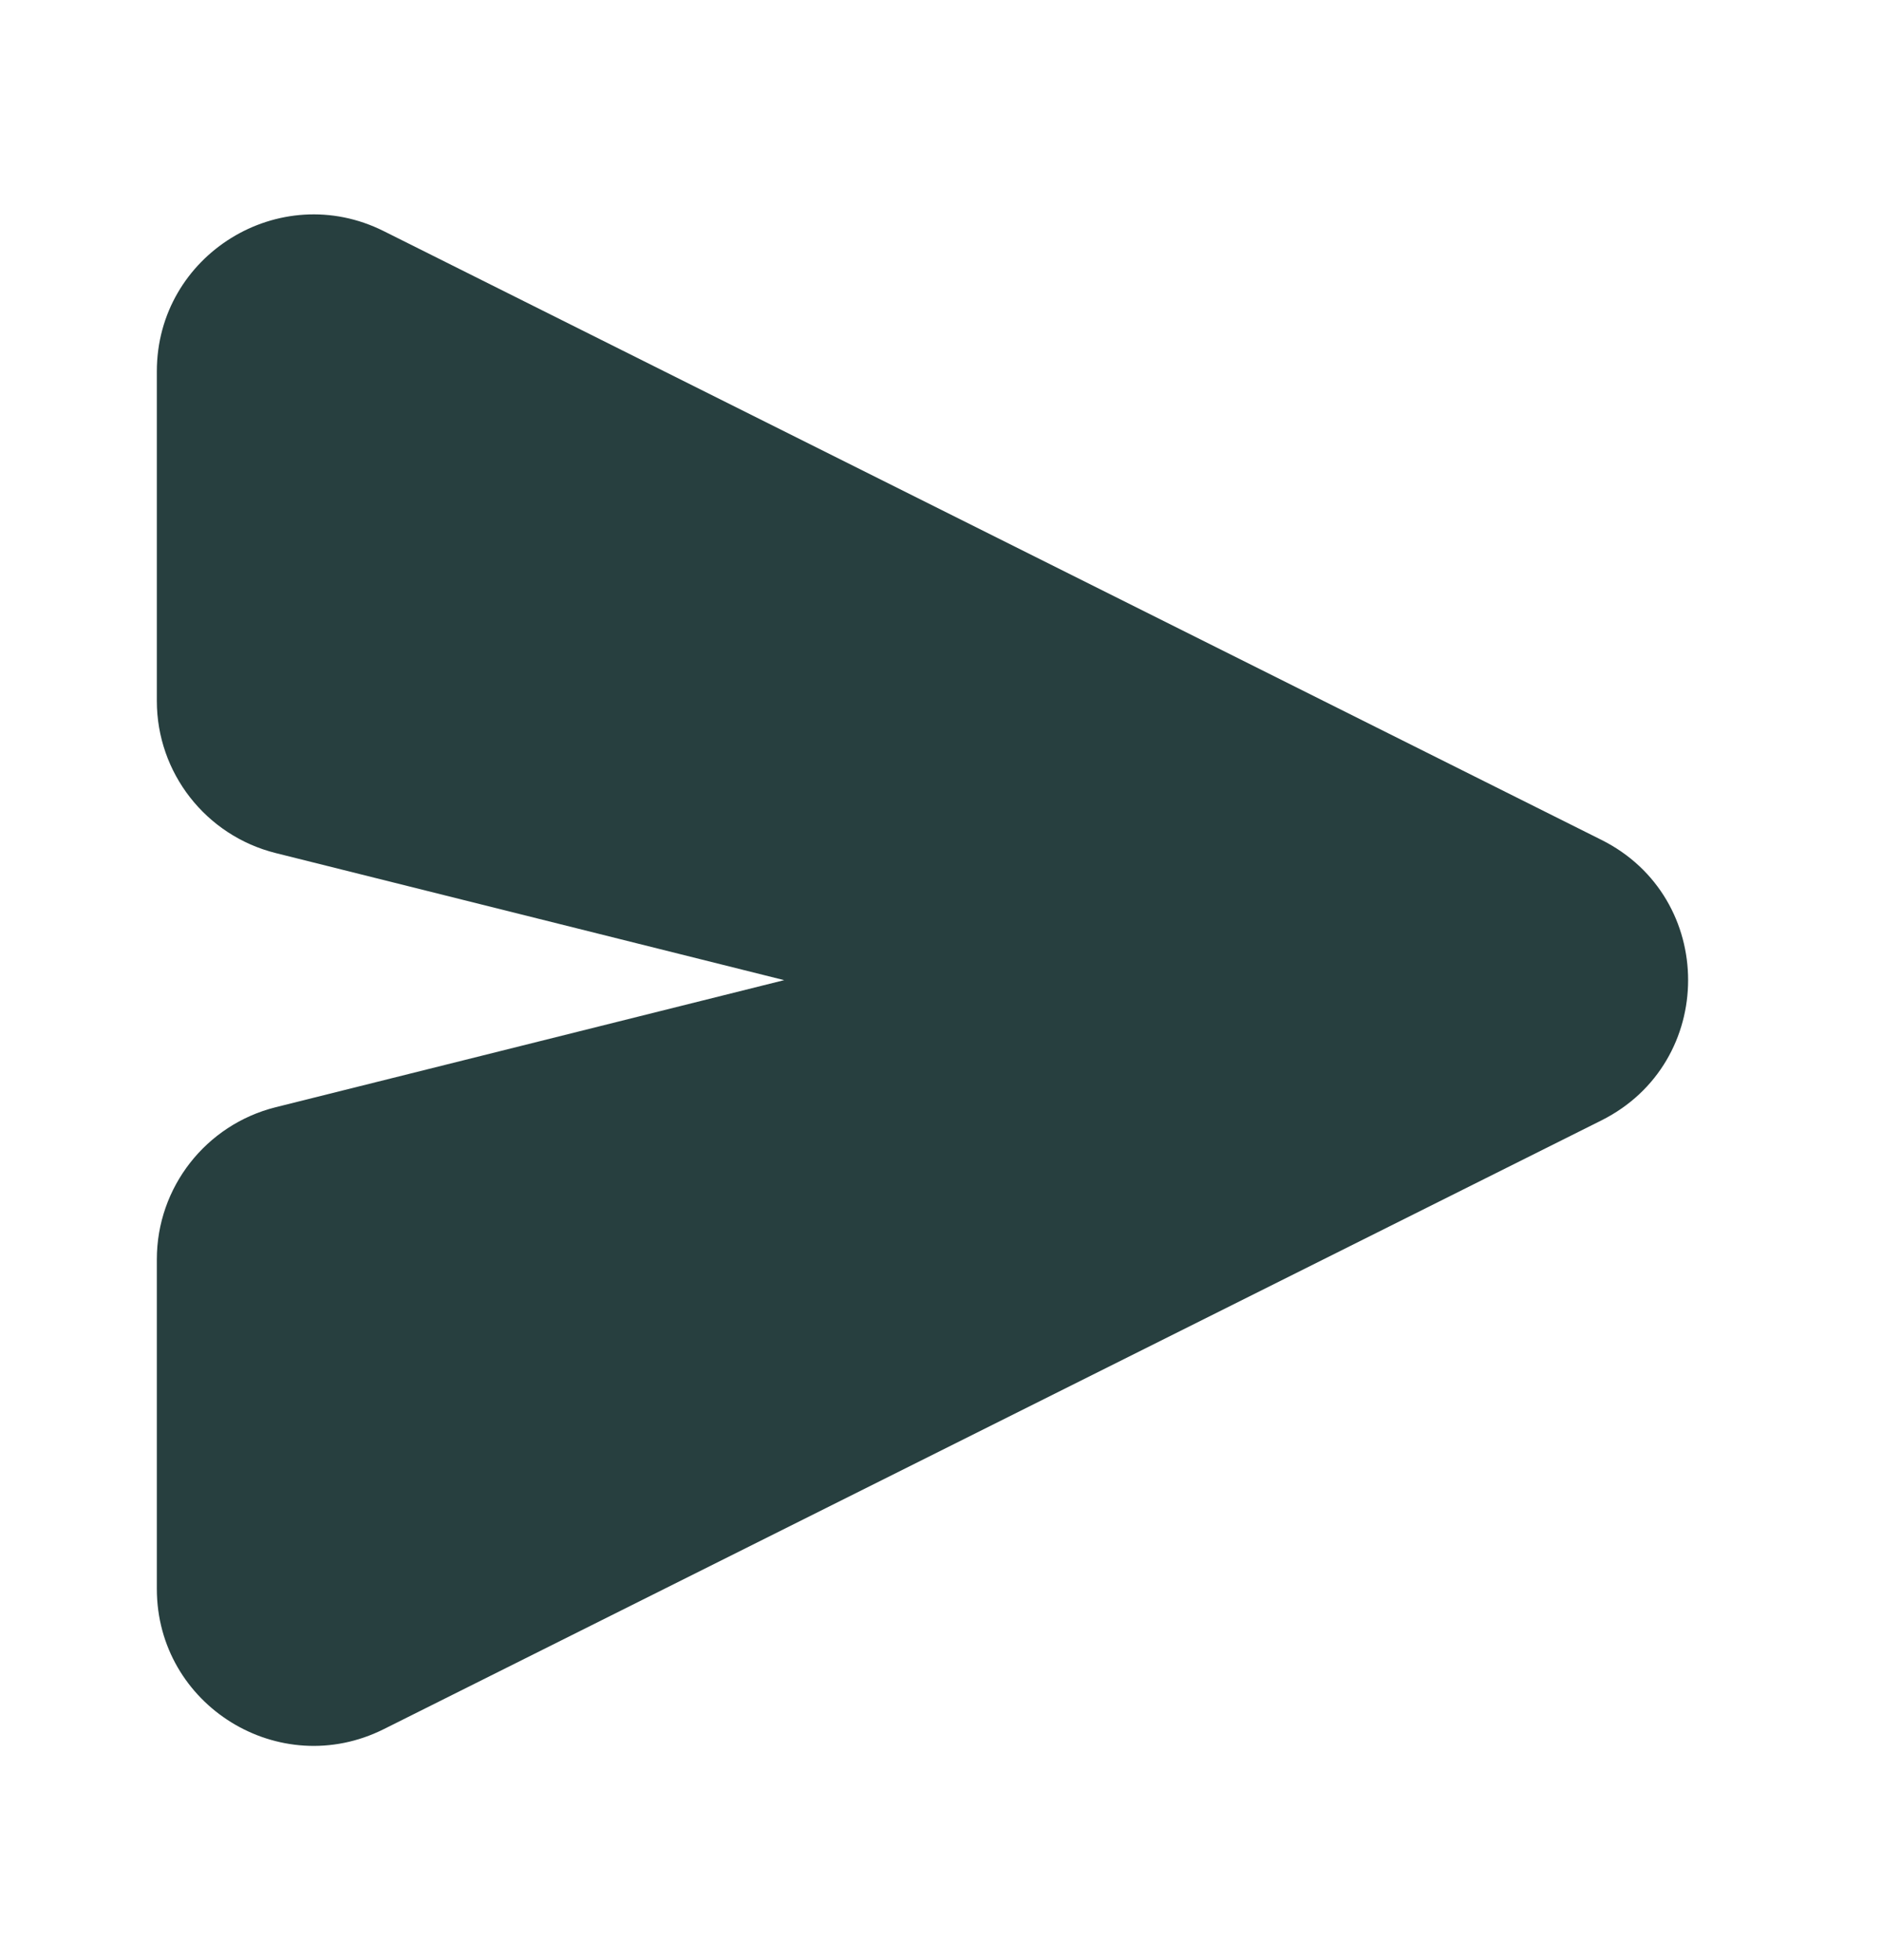 <svg xmlns="http://www.w3.org/2000/svg" width="24" height="25" fill="none" viewBox="0 0 24 25">
    <path fill="#273F3F" d="M2 4.737C2 3.25 3.565 2.283 4.894 2.948l15.528 7.764c1.474.737 1.474 2.84 0 3.578L4.894 22.054C3.564 22.719 2 21.752 2 20.264v-4.202c0-.917.625-1.717 1.515-1.94L10 12.501 3.515 10.88C2.625 10.657 2 9.857 2 8.94V4.736z"/>
</svg>
